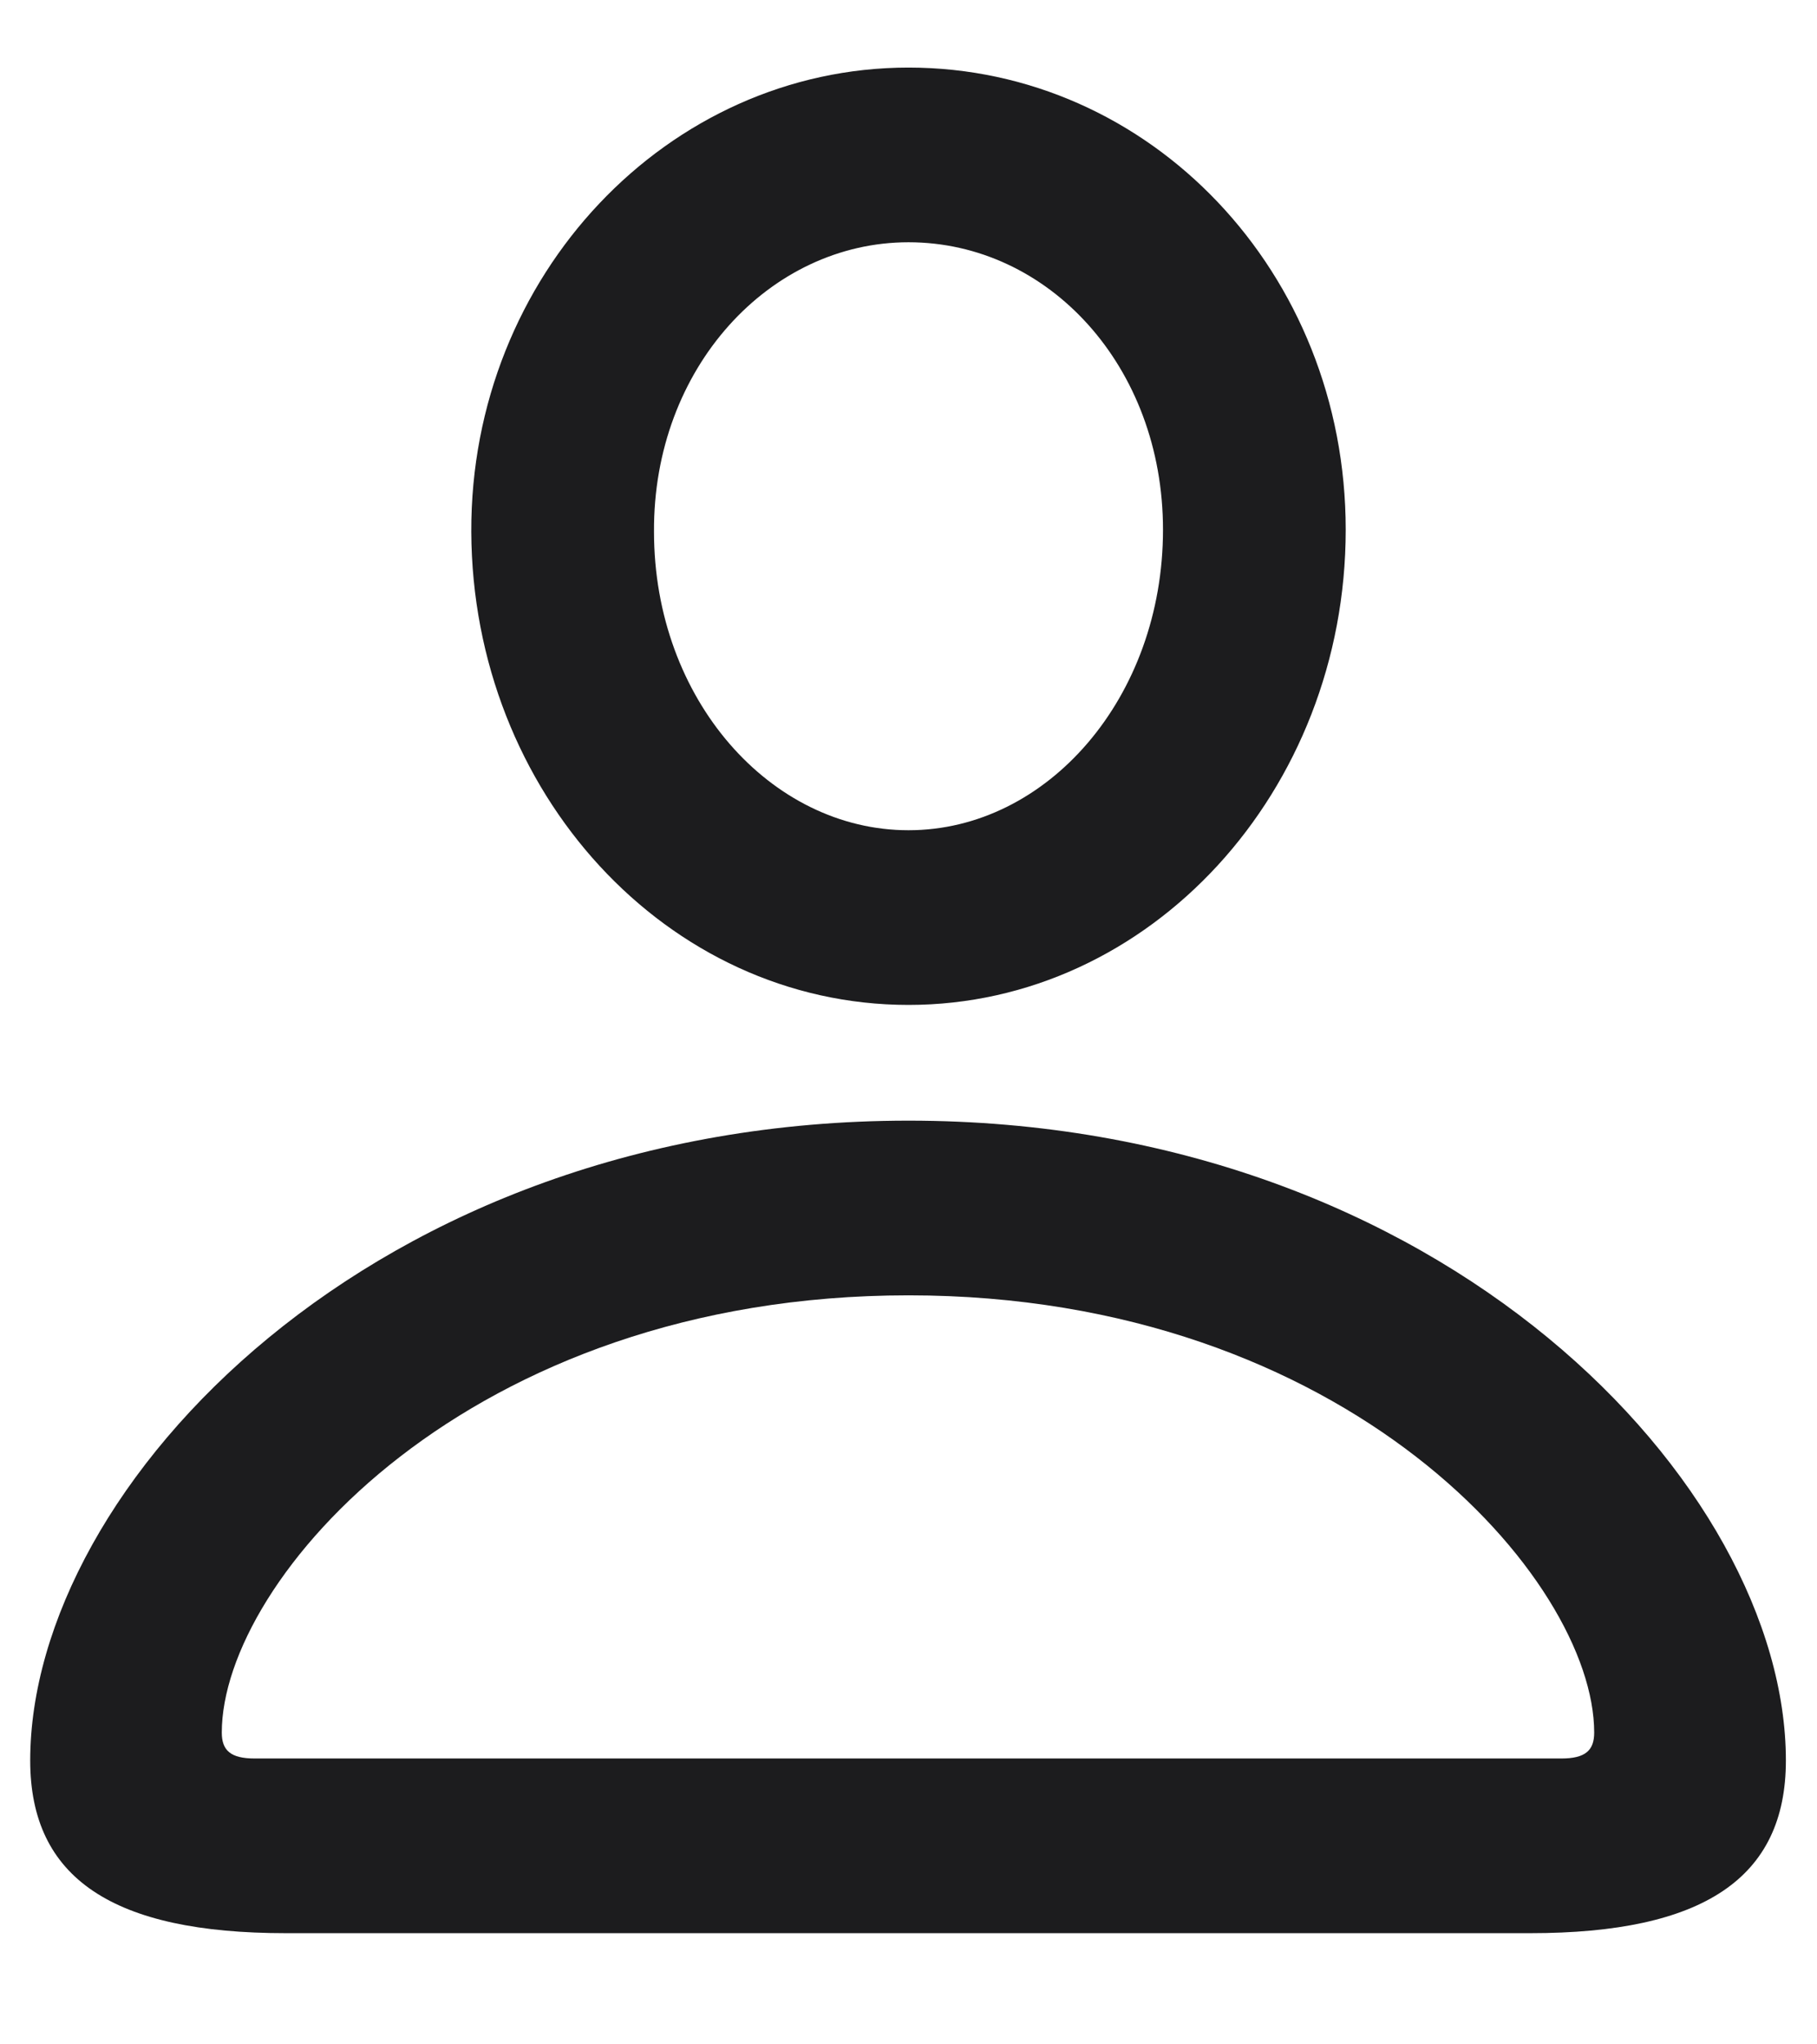 <svg width="16" height="18" viewBox="0 0 16 18" fill="none" xmlns="http://www.w3.org/2000/svg">
<path d="M8 8.848C10.127 8.848 11.85 6.967 11.85 4.664C11.85 2.396 10.127 0.595 8 0.595C5.882 0.595 4.142 2.423 4.15 4.682C4.159 6.976 5.873 8.848 8 8.848ZM8 7.31C6.787 7.31 5.759 6.158 5.759 4.682C5.75 3.24 6.778 2.133 8 2.133C9.23 2.133 10.241 3.223 10.241 4.664C10.241 6.141 9.222 7.31 8 7.31ZM2.516 17.021H13.476C14.996 17.021 15.726 16.538 15.726 15.501C15.726 13.084 12.711 9.867 8 9.867C3.289 9.867 0.266 13.084 0.266 15.501C0.266 16.538 0.995 17.021 2.516 17.021ZM2.243 15.483C2.032 15.483 1.953 15.413 1.953 15.255C1.953 13.91 4.124 11.405 8 11.405C11.867 11.405 14.038 13.91 14.038 15.255C14.038 15.413 13.959 15.483 13.748 15.483H2.243Z" fill="#1C1C1E"/>
</svg>
